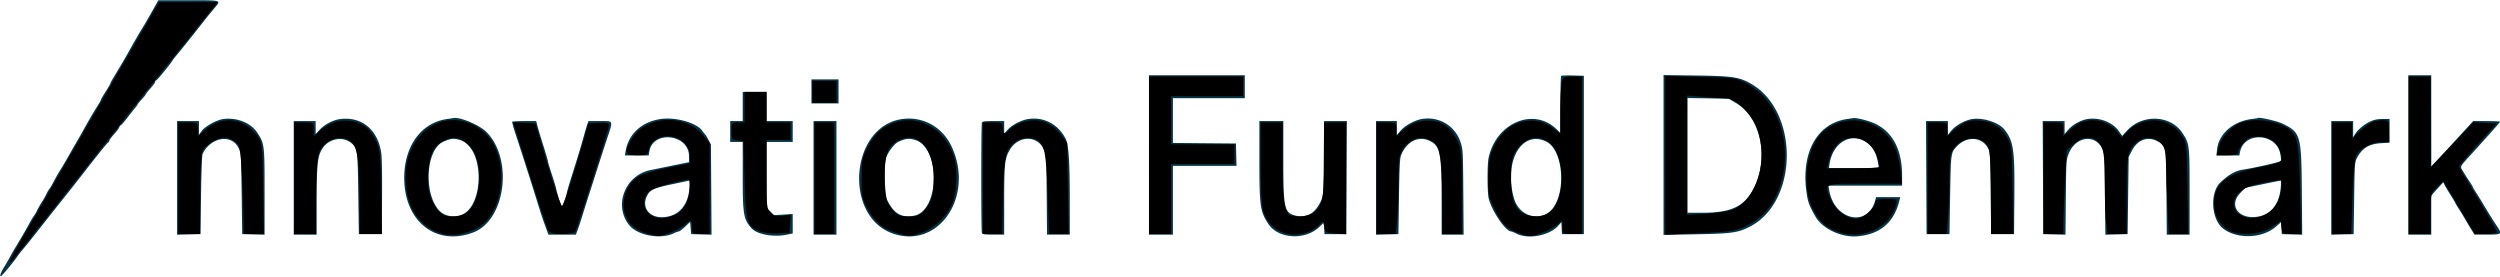 <?xml version="1.0" encoding="UTF-8" standalone="no"?>
<svg
   width="298"
   height="33"
   viewBox="0 0 400 44.212"
   version="1.1"
   id="svg826"
   sodipodi:docname="inno.svg"
   inkscape:version="1.1.1 (c3084ef, 2021-09-22)"
   xmlns:inkscape="http://www.inkscape.org/namespaces/inkscape"
   xmlns:sodipodi="http://sodipodi.sourceforge.net/DTD/sodipodi-0.dtd"
   xmlns="http://www.w3.org/2000/svg"
   xmlns:svg="http://www.w3.org/2000/svg">
  <defs
     id="defs830" />
  <sodipodi:namedview
     id="namedview828"
     pagecolor="#ffffff"
     bordercolor="#999999"
     borderopacity="1"
     inkscape:pageshadow="0"
     inkscape:pageopacity="0"
     inkscape:pagecheckerboard="0"
     showgrid="false"
     inkscape:zoom="3.8355705"
     inkscape:cx="200.88276"
     inkscape:cy="38.977253"
     inkscape:window-width="1680"
     inkscape:window-height="969"
     inkscape:window-x="0"
     inkscape:window-y="25"
     inkscape:window-maximized="0"
     inkscape:current-layer="svg826" />
  <path
     d="M25.125.375c-.118.206-.34.6-.493.875-.739 1.328-1.547 2.723-1.882 3.25-.377.592-1.388 2.339-2.006 3.465a132.61 132.61 0 0 1-2.438 4.156c-.352.571-.639 1.098-.639 1.172 0 .073-.337.656-.749 1.295-.412.639-.75 1.224-.75 1.3-.001.077-.251.527-.555 1-.578.898-1.701 2.823-2.4 4.112a50.995 50.995 0 0 1-.855 1.5c-.246.412-.573.975-.726 1.25-.779 1.397-1.57 2.752-2.044 3.5A25.41 25.41 0 0 0 8.594 29c-.255.504-.566 1.032-.69 1.173-.123.141-.343.516-.487.833-.145.318-.482.915-.75 1.327-.268.413-.606 1.01-.75 1.328-.145.317-.362.692-.483.833-.121.141-.464.706-.76 1.256-.518.959-1.144 2.038-2.227 3.833a46.064 46.064 0 0 0-.905 1.584 31.846 31.846 0 0 1-.871 1.5c-.532.852-.766 1.5-.541 1.5.145 0 2.139-2.405 2.731-3.294.152-.229.515-.688.804-1.02.29-.332 1.235-1.503 2.099-2.603.865-1.1 1.871-2.375 2.235-2.833l2.123-2.67a335.088 335.088 0 0 0 2.961-3.751c2.343-3.022 4.017-5.101 4.199-5.213.12-.073.22-.223.222-.333.002-.11.337-.565.745-1.012.408-.446.786-.952.841-1.125.054-.172.159-.313.231-.313.073 0 .549-.544 1.058-1.208a50.063 50.063 0 0 1 1.274-1.609c.191-.22.348-.445.349-.5.001-.055.301-.422.667-.815.365-.394.666-.769.667-.834.001-.064.339-.492.75-.95.411-.457.747-.926.747-1.041 0-.115.064-.21.142-.21.137 0 2.267-2.584 2.616-3.174.096-.163.453-.621.792-1.019.544-.637 2.549-3.147 4.409-5.521.344-.438.981-1.219 1.416-1.734C35.444-.078 35.67 0 30.171 0h-4.83l-.216.375M183.833 24.75V37.5h3.834v-11h10.178l-.048-1.792-.047-1.791-5.042-.044-5.041-.045v-7.161h11.5V12h-15.334v12.75m65.95-12.644c-.064.064-.116 2.144-.116 4.622v4.506l-.625-.608c-3.658-3.557-9.662-1.022-10.87 4.591-.221 1.029-.216 5.474.008 6.45.454 1.974 2.714 5.314 3.607 5.329.111.002.494.156.85.341 1.861.97 5.294.318 6.688-1.27l.492-.56.05.955.05.955h3.5V12.083l-1.759-.047c-.967-.025-1.811.006-1.875.07m16.384 12.649v12.786l5.125-.095c5.789-.107 6.753-.241 8.643-1.2 7.788-3.953 7.975-18.34.298-22.847-1.883-1.106-3.006-1.28-8.775-1.358l-5.291-.072v12.786m119.166-.005V37.5H389v-6.257l.96-1.06.96-1.06.243.48c.134.264.565.983.957 1.596.392.614.713 1.157.713 1.206 0 .048.282.521.625 1.05.344.529.775 1.233.959 1.564.183.331.595 1.023.916 1.537l.584.935 2.041.004c2.375.006 2.431-.048 1.5-1.437a92.066 92.066 0 0 1-2.296-3.695c-.14-.245-.534-.879-.875-1.408-.341-.529-.62-1.005-.62-1.059 0-.054-.237-.446-.526-.872a37.353 37.353 0 0 1-1.008-1.586c-.56-.945-.764-.552 1.699-3.271 3.11-3.433 4.168-4.634 4.168-4.733 0-.055-.966-.101-2.146-.101h-2.147l-1.395 1.518-2.145 2.336a422.49 422.49 0 0 1-1.954 2.107l-1.205 1.289-.004-7.291L389 12h-3.667v12.75m-255.5-10.167V16.5h4.334v-3.833h-4.334v1.916m-11 2.417v2.333h-2v3.334h2v5.298c0 6.317.122 7.056 1.406 8.508.881.995 3.509 1.477 5.644 1.034l.95-.197v-3.101l-1.494.085-1.493.085-.59-.59-.589-.589V22.667h4.166v-3.334h-4.166v-4.666h-3.834V17m158.949-.542c3.886 2.309 5.242 8.493 2.933 13.374-1.464 3.096-3.601 4.168-8.307 4.168H270V15.642l3.296.054 3.296.054 1.19.708m-242.078 2.55c-1.115.156-2.974 1.209-3.49 1.975l-.381.566v-2.216h-3.5v18.178l1.875-.047 1.875-.047.084-6.25c.048-3.645.152-6.392.25-6.591 1.355-2.771 4.778-3.236 5.825-.791.319.746.347 1.222.425 7.215l.083 6.417 1.792.047 1.791.047v-6.843c0-7.645-.01-7.729-1.223-9.555-1.01-1.521-3.278-2.404-5.406-2.105m18.689.005c-1.114.147-2.485.871-3.263 1.724l-.62.68-.005-1.042-.005-1.042H47V37.5h3.667v-5.34c0-6.096.153-7.373 1.033-8.598 1.036-1.442 3.159-1.803 4.456-.758 1.038.836 1.072 1.071 1.171 8.196l.09 6.417h3.666l.046-5.917c.028-3.532-.024-6.387-.129-7.083-.561-3.744-3.147-5.859-6.607-5.404m17.068.001c-4.089.599-6.789 4.338-6.789 9.403 0 6.975 5.108 11.005 11.061 8.727 5.132-1.963 6.42-11.637 2.134-16.031-1.123-1.152-4.321-2.497-5.367-2.258-.046.01-.513.082-1.039.159m34.225-.01c-3.04.447-5.149 2.408-5.6 5.204l-.101.625h3.806l.102-.641c.547-3.421 6.291-2.787 6.342.699l.015 1.015-2.667.545-3.528.723c-4.053.835-5.913 5.659-3.392 8.797 1.359 1.69 5.069 2.352 7.208 1.285.282-.141.607-.256.72-.256.114 0 .571-.345 1.017-.766l.809-.766.083.974.083.975 1.632.047 1.632.048-.049-7.214-.048-7.215-.397-.75c-.219-.412-.448-.787-.508-.833-.061-.046-.275-.319-.476-.607-.902-1.292-4.27-2.244-6.683-1.889m38.608.01c-8.295 1.212-9.378 15.614-1.377 18.33 7.341 2.492 13.045-6.047 9.328-13.963-1.468-3.126-4.614-4.854-7.951-4.367m20.189-.005c-1.09.175-2.571.947-3.242 1.69l-.574.635v-2.001h-1.733c-1.425 0-1.75.047-1.833.264-.132.344-.132 17.295 0 17.639.083.217.408.264 1.833.264h1.733l.002-5.458c.003-5.932.092-6.738.898-8.112 1.334-2.276 4.361-2.358 5.398-.145l.452.965.052 6.375.052 6.375h3.646l-.004-5.875c-.003-5.908-.188-8.554-.664-9.473-1.204-2.33-3.526-3.543-6.016-3.143m63.007-.008c-1.126.191-2.701 1.053-3.387 1.855l-.603.704V19.333h-3.333v18.178l1.791-.047 1.792-.047.088-6c.067-4.565.143-6.14.319-6.584.904-2.275 2.838-3.221 4.683-2.291 1.599.806 1.824 2.004 1.825 9.75l.002 5.208h3.514l-.049-6.792c-.047-6.54-.063-6.834-.428-7.959-.861-2.655-3.449-4.216-6.214-3.748m68.033.004c-4.851.705-7.435 5.481-6.453 11.927.217 1.427.429 1.979 1.422 3.714 1.105 1.931 4.213 3.366 6.758 3.12 3.648-.352 5.837-2.256 6.678-5.808l.108-.458h-3.856l-.177.625c-1.192 4.232-6.453 3.067-7.305-1.618l-.152-.84H304.333v-1.649c0-4.047-1.478-6.907-4.264-8.248-1.024-.493-3.072-1.017-3.569-.913-.046.01-.486.076-.977.148m20.059-.003c-1.134.161-2.715 1.034-3.374 1.863l-.541.682v-2.214h-3.503l.043 9.042.043 9.042h3.667l.103-6.084c.119-7.032.109-6.956 1.127-8.008 1.559-1.609 3.887-1.487 4.886.257.378.658.385.762.467 7.251l.083 6.584h3.667l.048-6.084c.058-7.436-.132-8.741-1.539-10.586-.885-1.16-3.376-2-5.177-1.745m18.385.007c-1.05.171-2.377.917-3.068 1.724l-.566.66v-2.06h-3.503l.044 9.042.043 9.042 1.78.047 1.78.047.057-5.964c.055-5.764.07-5.997.443-6.964 1.078-2.794 4.26-3.259 5.401-.79.353.763.367 1.015.421 7.254l.056 6.464 1.781-.047 1.781-.047.083-6.167.083-6.167.498-.982c.874-1.724 2.449-2.353 4.006-1.599 1.467.71 1.488.827 1.545 8.456l.049 6.542h3.652v-6.803c0-7.607-.013-7.717-1.139-9.447-1.887-2.898-6.398-3.094-8.875-.386l-.764.835-.582-.81c-1.011-1.406-3.098-2.19-5.006-1.88m26.259 0c-2.952.385-5.21 2.359-5.486 4.795l-.116 1.029h3.672l.103-.541c.625-3.31 5.826-3.075 6.448.291.096.516.146 1.02.113 1.12-.055.165-4.25 1.123-6.127 1.4-1.154.171-2.243.791-3.555 2.026-1.744 1.642-1.493 5.95.431 7.41 2.284 1.731 6.269 1.578 8.443-.323l.831-.727.05.964.05.964 1.634.047 1.633.048-.059-7.131c-.074-8.827-.201-9.259-3.148-10.666-.878-.419-3.844-1.076-3.889-.861-.002.012-.465.082-1.028.155m19.013.387c-.974.454-1.994 1.301-2.433 2.021l-.305.5v-1.292l-.001-1.292H373v18.178l1.792-.047 1.791-.047.084-5.75c.08-5.554.096-5.774.456-6.449.838-1.567 1.913-2.226 3.825-2.345l1.385-.087V19l-1.125.002c-.829.001-1.346.104-1.969.394m-297.282.036c-.054.054.22 1.047.609 2.208.823 2.454 2.797 8.645 3.863 12.11.141.458.494 1.49.784 2.292l.528 1.458h4.402l.325-.875c.178-.481.494-1.437.702-2.125.208-.687.656-2.113.996-3.167.34-1.054.978-3.041 1.417-4.416a633.16 633.16 0 0 1 1.524-4.7c1.022-3.094 1.102-2.884-1.111-2.884h-1.838l-.174.459c-.096.252-.345 1.095-.555 1.875-.378 1.409-.875 3.048-2.113 6.974-.357 1.131-.649 2.173-.649 2.316 0 .291-.687 2.245-.763 2.169-.1-.1-.904-2.678-.904-2.9 0-.127-.3-1.138-.667-2.246-.366-1.109-.666-2.102-.665-2.206.001-.105-.331-1.241-.736-2.524-.405-1.283-.828-2.69-.939-3.125l-.203-.792h-1.867c-1.027 0-1.912.045-1.966.099m48.21 8.985V37.5h3.666V19.333h-3.666v9.084m71.333-2.948c0 7.509.113 8.317 1.443 10.329 1.589 2.402 5.875 2.649 8.149.47l.727-.697.049.923.049.923h3.5l.043-9.042.043-9.042h-3.65l-.052 5.959c-.049 5.735-.065 5.988-.419 6.754-.951 2.062-2.283 2.854-4.064 2.419-1.836-.448-1.985-1.121-1.985-8.983v-6.149H201.5v6.136m96.594-3.04c1.294.612 2.111 1.844 2.395 3.613l.128.791h-7.993l.109-.679c.499-3.123 2.984-4.849 5.361-3.725m-224.548-.086c4.139 1.15 4.01 11.259-.155 12.133-1.266.266-2.465-.079-3.198-.92-2.473-2.836-1.994-9.769.754-10.931 1.217-.515 1.608-.557 2.599-.282m72.834 0c4.081 1.134 4.003 11.298-.093 12.121-2.012.404-3.244-.299-4.317-2.464-.445-.898-.562-5.961-.16-6.917.44-1.044 1.383-2.211 1.997-2.47 1.189-.501 1.588-.543 2.573-.27m101.086.306c2.491 1.271 3.157 7.445 1.127 10.437-1.718 2.531-5.446 1.726-6.346-1.37-1.723-5.93 1.248-11.092 5.219-9.067m-137.169 7.429c-.185 2.894-1.929 4.678-4.521 4.627-2.151-.042-3.207-1.867-2.116-3.655.47-.771 1.101-1.03 4.001-1.641l2.653-.561c.035-.008.027.546-.017 1.23m254.616-.036c-.251 2.506-1.418 4.076-3.354 4.516-3.189.725-5.141-1.627-3.101-3.733l.792-.818 2.75-.572c1.512-.315 2.814-.579 2.892-.587.078-.008.087.529.021 1.194"
     fill="#043444"
     fill-rule="evenodd"
     id="path824" />
  <path
     style="fill:#000000;stroke-width:0.754"
     d="m 1.173,31.167 c 0,-0.123 0.926,-1.818 2.059,-3.767 C 4.364,25.45 6.782,21.275 8.604,18.12 10.426,14.965 13.499,9.656 15.433,6.322 L 18.95,0.261 h 3.496 3.496 L 23.181,3.715 c -1.518,1.9 -3.195,3.982 -3.726,4.628 -0.531,0.645 -2.389,2.992 -4.129,5.214 -4.023,5.139 -13.618,17.259 -13.923,17.585 -0.127,0.136 -0.231,0.147 -0.231,0.024 z"
     id="path1025"
     transform="matrix(1.342,0,0,1.342,0,-0.042)" />
  <path
     style="fill:#000000;stroke-width:0.754"
     d="m 21.248,21.248 v -6.648 h 1.173 c 1.134,0 1.173,0.027 1.173,0.794 v 0.794 l 1.043,-0.838 c 2.014,-1.618 4.509,-1.252 6.103,0.897 0.505,0.681 0.552,1.136 0.629,6.192 l 0.084,5.457 H 30.262 29.07 l -0.024,-1.76 c -0.013,-0.968 -0.104,-3.327 -0.202,-5.242 -0.165,-3.226 -0.223,-3.519 -0.787,-3.976 -0.335,-0.271 -0.919,-0.493 -1.297,-0.492 -0.946,0.001 -2.343,0.903 -2.65,1.711 -0.14,0.368 -0.254,2.714 -0.254,5.214 v 4.546 h -1.304 -1.304 z"
     id="path1064"
     transform="matrix(1.342,0,0,1.342,0,-0.042)" />
  <path
     style="fill:#000000;stroke-width:0.754"
     d="m 35.066,21.248 v -6.648 h 1.173 c 1.144,0 1.173,0.021 1.173,0.828 v 0.828 l 0.587,-0.536 c 1.101,-1.007 2.291,-1.445 3.588,-1.32 1.536,0.148 2.434,0.793 3.186,2.287 0.541,1.074 0.598,1.597 0.68,6.192 l 0.089,5.019 h -1.328 -1.328 l -0.016,-3.976 c -0.019,-4.879 -0.239,-6.388 -1.022,-7.022 -1.27,-1.029 -3.422,-0.182 -3.898,1.534 -0.151,0.545 -0.276,2.898 -0.277,5.228 l -0.002,4.237 h -1.304 -1.304 z"
     id="path1103"
     transform="matrix(1.342,0,0,1.342,0,-0.042)" />
  <path
     style="fill:#000000;stroke-width:0.754"
     d="m 52.926,27.913 c -2.904,-0.705 -4.563,-3.186 -4.563,-6.827 0,-5.694 5.28,-8.737 9.291,-5.354 3.227,2.721 2.618,9.893 -0.984,11.579 -1.377,0.645 -2.694,0.856 -3.745,0.601 z m 2.83,-2.641 c 1.409,-1.108 1.864,-5.003 0.82,-7.022 -0.506,-0.979 -1.617,-1.826 -2.395,-1.826 -0.983,0 -2.118,0.711 -2.589,1.622 -0.561,1.085 -0.758,3.695 -0.383,5.08 0.163,0.603 0.597,1.453 0.965,1.89 0.553,0.657 0.861,0.794 1.783,0.794 0.732,0 1.35,-0.185 1.8,-0.539 z"
     id="path1142"
     transform="matrix(1.342,0,0,1.342,0,-0.042)" />
  <path
     style="fill:#000000;stroke-width:0.754"
     d="m 65.351,27.441 c -0.21,-0.403 -1.843,-5.416 -3.571,-10.963 l -0.593,-1.903 1.326,0.078 1.326,0.078 1.452,4.911 c 0.799,2.701 1.57,4.902 1.713,4.891 0.143,-0.011 0.914,-2.221 1.712,-4.911 l 1.451,-4.891 1.221,-0.079 c 0.872,-0.057 1.221,0.018 1.219,0.261 -0.002,0.394 -3.779,12.304 -4.032,12.712 -0.093,0.15 -0.803,0.273 -1.578,0.273 -1.078,0 -1.465,-0.107 -1.647,-0.456 z"
     id="path1181"
     transform="matrix(1.342,0,0,1.342,0,-0.042)" />
  <path
     style="fill:#000000;stroke-width:0.754"
     d="m 77.374,27.904 c -1.89,-0.449 -3.027,-1.758 -3.025,-3.483 0.002,-1.336 0.61,-2.563 1.632,-3.291 0.458,-0.326 1.89,-0.774 3.524,-1.101 l 2.752,-0.551 v -0.887 c 0,-1.766 -2.196,-2.923 -3.888,-2.048 -0.55,0.285 -0.874,0.681 -0.977,1.196 -0.146,0.728 -0.226,0.771 -1.425,0.771 -1.512,0 -1.605,-0.296 -0.623,-1.973 1.593,-2.718 6.245,-3.019 8.367,-0.54 l 0.892,1.042 v 5.428 5.428 h -1.043 c -0.985,0 -1.043,-0.043 -1.043,-0.782 0,-0.914 -0.256,-0.986 -0.915,-0.258 -0.397,0.439 -2.746,1.363 -3.239,1.274 -0.082,-0.015 -0.527,-0.117 -0.989,-0.226 z m 3.48,-2.481 c 0.365,-0.239 0.83,-0.833 1.033,-1.319 0.39,-0.934 0.505,-2.728 0.174,-2.722 -0.108,0.002 -1.134,0.238 -2.281,0.523 -1.339,0.333 -2.249,0.716 -2.542,1.068 -1.169,1.406 0.047,3.272 1.965,3.016 0.543,-0.072 1.286,-0.327 1.651,-0.567 z"
     id="path1220"
     transform="matrix(1.342,0,0,1.342,0,-0.042)" />
  <path
     style="fill:#000000;stroke-width:0.754"
     d="m 90.424,27.523 c -1.362,-0.602 -1.507,-1.142 -1.65,-6.144 l -0.13,-4.563 -0.717,-0.083 c -0.647,-0.074 -0.717,-0.183 -0.717,-1.108 0,-0.966 0.046,-1.026 0.782,-1.026 h 0.782 V 12.775 10.95 h 1.304 1.304 v 1.825 1.825 h 1.434 1.434 v 1.043 1.043 h -1.434 -1.434 v 4.131 c 0,3.784 0.043,4.17 0.516,4.598 0.379,0.343 0.762,0.427 1.448,0.315 l 0.933,-0.151 -0.079,1.094 -0.079,1.094 -1.434,0.061 c -0.799,0.034 -1.8,-0.101 -2.261,-0.305 z"
     id="path1259"
     transform="matrix(1.342,0,0,1.342,0,-0.042)" />
  <path
     style="fill:#000000;stroke-width:0.754"
     d="m 97.117,21.248 v -6.648 h 1.173 1.173 v 6.648 6.648 h -1.173 -1.173 z"
     id="path1298"
     transform="matrix(1.342,0,0,1.342,0,-0.042)" />
  <path
     style="fill:#000000;stroke-width:0.754"
     d="M 96.857,10.95 V 9.647 h 1.434 1.434 v 1.304 1.304 h -1.434 -1.434 z"
     id="path1337"
     transform="matrix(1.342,0,0,1.342,0,-0.042)" />
  <path
     style="fill:#000000;stroke-width:0.754"
     d="m 107.009,27.802 c -1.676,-0.452 -2.629,-1.216 -3.517,-2.819 -0.692,-1.25 -0.769,-1.621 -0.766,-3.734 0.002,-2.031 0.095,-2.522 0.691,-3.65 0.823,-1.557 1.586,-2.312 2.886,-2.855 2.98,-1.245 6.276,0.474 7.4,3.859 0.529,1.593 0.388,4.591 -0.277,5.906 -0.784,1.549 -2.232,2.848 -3.641,3.267 -1.487,0.441 -1.249,0.439 -2.776,0.027 z m 3.252,-2.793 c 0.858,-1.019 1.066,-1.781 1.066,-3.899 1.8e-4,-3.523 -2.013,-5.574 -4.252,-4.332 -1.243,0.69 -1.61,1.668 -1.612,4.292 -0.002,2.473 0.171,3.113 1.119,4.154 0.41,0.451 0.821,0.587 1.769,0.587 1.059,0 1.331,-0.114 1.91,-0.802 z"
     id="path1376"
     transform="matrix(1.342,0,0,1.342,0,-0.042)" />
  <path
     style="fill:#000000;stroke-width:0.754"
     d="m 117.192,21.248 v -6.648 h 1.173 c 1.078,0 1.173,0.053 1.173,0.652 0,0.754 0.305,0.836 0.815,0.22 0.507,-0.611 1.874,-1.133 2.97,-1.133 1.24,0 2.286,0.572 3.176,1.739 l 0.73,0.957 0.091,5.43 0.091,5.43 h -1.161 -1.161 l -0.186,-4.871 c -0.182,-4.778 -0.341,-5.628 -1.173,-6.266 -0.581,-0.446 -1.885,-0.409 -2.573,0.073 -1.259,0.882 -1.47,1.761 -1.575,6.567 l -0.098,4.497 h -1.147 -1.147 z"
     id="path1415"
     transform="matrix(1.342,0,0,1.342,0,-0.042)" />
  <path
     style="fill:#000000;stroke-width:0.754"
     d="M 137.007,18.511 V 9.125 h 5.605 5.605 v 1.173 1.173 h -4.302 -4.302 v 2.868 2.868 h 3.78 3.78 v 1.173 1.173 h -3.78 -3.78 v 4.171 4.171 h -1.304 -1.304 z"
     id="path1454"
     transform="matrix(1.342,0,0,1.342,0,-0.042)" />
  <path
     style="fill:#000000;stroke-width:0.754"
     d="m 153.041,27.755 c -1.198,-0.413 -2.107,-1.413 -2.477,-2.726 -0.141,-0.502 -0.258,-3.054 -0.259,-5.671 l -0.001,-4.758 h 1.304 1.304 v 4.676 c 0,4.526 0.188,5.9 0.864,6.33 0.535,0.34 2.124,0.222 2.73,-0.202 1.194,-0.837 1.36,-1.611 1.36,-6.359 v -4.445 h 1.304 1.304 v 6.663 6.663 l -1.237,-0.079 c -1.138,-0.073 -1.248,-0.14 -1.369,-0.837 -0.121,-0.697 -0.162,-0.721 -0.504,-0.309 -0.914,1.103 -2.826,1.57 -4.321,1.055 z"
     id="path1493"
     transform="matrix(1.342,0,0,1.342,0,-0.042)" />
  <path
     style="fill:#000000;stroke-width:0.754"
     d="m 164.122,21.248 v -6.648 h 1.173 c 1.134,0 1.173,0.027 1.173,0.794 v 0.794 l 1.043,-0.838 c 0.801,-0.644 1.361,-0.864 2.412,-0.948 1.723,-0.138 2.927,0.587 3.78,2.275 0.548,1.085 0.587,1.493 0.587,6.19 v 5.029 h -1.173 -1.173 l -0.006,-4.237 c -0.007,-4.59 -0.227,-6.118 -0.957,-6.653 -1.287,-0.942 -2.738,-0.665 -3.656,0.698 -0.535,0.794 -0.595,1.189 -0.595,3.934 0,1.678 -0.075,3.773 -0.168,4.654 l -0.168,1.603 h -1.136 -1.136 z"
     id="path1532"
     transform="matrix(1.342,0,0,1.342,0,-0.042)" />
  <path
     style="fill:#000000;stroke-width:0.754"
     d="m 180.955,27.745 c -1.39,-0.509 -1.839,-0.965 -2.755,-2.798 -0.681,-1.362 -0.781,-1.84 -0.771,-3.675 0.013,-2.351 0.372,-3.624 1.407,-4.98 1.564,-2.05 4.349,-2.525 6.262,-1.066 l 0.923,0.704 v -2.588 c 0,-1.423 0.073,-2.954 0.163,-3.403 0.153,-0.764 0.235,-0.815 1.304,-0.815 h 1.141 v 9.386 9.386 h -1.173 c -1.134,0 -1.173,-0.027 -1.173,-0.795 v -0.795 l -0.847,0.639 c -0.765,0.577 -2.528,1.235 -3.194,1.192 -0.143,-0.009 -0.722,-0.186 -1.286,-0.393 z m 3.856,-2.473 c 1.484,-1.168 1.857,-4.995 0.706,-7.251 -1.064,-2.086 -3.499,-2.113 -4.781,-0.052 -0.488,0.784 -0.58,1.307 -0.58,3.279 0,3.337 0.777,4.503 3.028,4.545 0.58,0.011 1.206,-0.19 1.627,-0.521 z"
     id="path1571"
     transform="matrix(1.342,0,0,1.342,0,-0.042)" />
  <path
     style="fill:#000000;stroke-width:0.754"
     d="M 198.536,18.52 V 9.064 l 4.243,0.102 c 4.168,0.101 4.268,0.116 5.671,0.905 4.17,2.343 5.639,8.721 3.138,13.624 -0.724,1.419 -2.005,2.622 -3.534,3.321 -1.105,0.505 -1.935,0.624 -5.411,0.778 l -4.106,0.182 z m 7.952,6.513 c 2.958,-1.122 4.423,-5.914 2.983,-9.763 -0.642,-1.717 -2.512,-3.538 -3.632,-3.538 -0.388,0 -1.604,-0.076 -2.701,-0.169 l -1.995,-0.169 v 7.116 7.116 l 2.281,-0.149 c 1.255,-0.082 2.633,-0.283 3.063,-0.446 z"
     id="path1610"
     transform="matrix(1.342,0,0,1.342,0,-0.042)" />
  <path
     style="fill:#000000;stroke-width:0.754"
     d="M 287.18,18.511 V 9.125 h 1.304 1.304 l 0.013,5.41 0.013,5.41 2.547,-2.688 2.547,-2.688 1.363,0.08 1.363,0.08 -2.222,2.477 c -1.222,1.362 -2.225,2.553 -2.229,2.647 -0.003,0.094 1.034,1.853 2.304,3.911 1.271,2.057 2.261,3.829 2.201,3.936 -0.06,0.108 -0.674,0.196 -1.364,0.196 h -1.255 l -1.885,-3.152 -1.885,-3.152 -0.756,0.724 c -0.728,0.698 -0.756,0.813 -0.756,3.152 v 2.428 h -1.304 -1.304 z"
     id="path1649"
     transform="matrix(1.342,0,0,1.342,0,-0.042)" />
  <path
     style="fill:#000000;stroke-width:0.754"
     d="m 278.055,21.248 v -6.648 h 1.173 1.173 v 0.964 0.964 l 0.847,-0.802 c 1.095,-1.036 1.798,-1.386 2.786,-1.386 0.785,0 0.799,0.023 0.799,1.304 v 1.304 l -0.978,9.64e-4 c -1.117,0.001 -2.495,0.744 -2.947,1.589 -0.183,0.341 -0.364,2.36 -0.446,4.968 l -0.138,4.393 h -1.135 -1.135 z"
     id="path1688"
     transform="matrix(1.342,0,0,1.342,0,-0.042)" />
  <path
     style="fill:#000000;stroke-width:0.754"
     d="m 265.619,27.401 c -1.051,-0.66 -1.642,-1.786 -1.642,-3.129 0,-2.312 1.362,-3.487 4.885,-4.211 3.238,-0.666 3.278,-0.688 3.086,-1.652 -0.264,-1.319 -1.261,-2.113 -2.654,-2.113 -0.98,0 -1.301,0.129 -1.819,0.732 -0.346,0.402 -0.629,0.901 -0.629,1.108 0,0.277 -0.338,0.377 -1.276,0.377 h -1.276 l 0.213,-0.944 c 0.259,-1.147 1.603,-2.594 2.764,-2.978 1.959,-0.647 5.104,-0.014 6.076,1.223 0.644,0.818 0.752,1.73 0.888,7.457 l 0.109,4.628 h -1.126 c -1.06,0 -1.13,-0.046 -1.207,-0.787 l -0.082,-0.787 -1.001,0.715 c -1.358,0.97 -4.049,1.154 -5.309,0.363 z m 4.189,-1.688 c 1.169,-0.488 1.929,-1.53 2.139,-2.93 0.096,-0.642 0.121,-1.221 0.054,-1.288 -0.067,-0.067 -1.049,0.068 -2.182,0.299 -1.475,0.3 -2.265,0.611 -2.778,1.094 -1.874,1.763 0.212,3.892 2.767,2.825 z"
     id="path1727"
     transform="matrix(1.342,0,0,1.342,0,-0.042)" />
  <path
     style="fill:#000000;stroke-width:0.754"
     d="m 243.64,21.248 v -6.648 h 1.173 c 1.145,0 1.173,0.02 1.173,0.831 v 0.831 l 0.717,-0.669 c 1.006,-0.939 1.71,-1.254 2.799,-1.254 1.133,0 2.252,0.539 2.944,1.418 l 0.509,0.647 0.589,-0.627 c 1.904,-2.027 5.034,-1.881 6.522,0.303 0.636,0.934 0.654,1.087 0.732,6.386 l 0.08,5.43 h -1.148 -1.148 l -0.17,-3.324 c -0.093,-1.828 -0.17,-4.121 -0.171,-5.096 -9.1e-4,-1.533 -0.087,-1.858 -0.641,-2.412 -1.125,-1.125 -2.825,-0.695 -3.663,0.927 -0.302,0.584 -0.39,1.779 -0.39,5.329 v 4.576 h -1.138 -1.138 l -0.166,-1.21 c -0.091,-0.665 -0.166,-2.842 -0.166,-4.836 0,-2.673 -0.1,-3.821 -0.381,-4.364 -0.676,-1.307 -2.06,-1.436 -3.321,-0.308 l -0.843,0.753 -0.181,3.353 c -0.1,1.844 -0.192,4.086 -0.204,4.983 l -0.023,1.629 h -1.173 -1.173 z"
     id="path1766"
     transform="matrix(1.342,0,0,1.342,0,-0.042)" />
  <path
     style="fill:#000000;stroke-width:0.754"
     d=""
     id="path1805"
     transform="matrix(1.342,0,0,1.342,0,-0.042)" />
  <path
     style="fill:#000000;stroke-width:0.754"
     d="m 219.638,27.801 c -1.725,-0.465 -2.727,-1.291 -3.515,-2.902 -1.319,-2.695 -0.839,-6.978 1.002,-8.952 1.472,-1.578 4.021,-2.043 6.076,-1.11 2.01,0.913 3.059,2.601 3.377,5.434 l 0.183,1.629 h -4.466 c -5.041,0 -4.901,-0.071 -3.954,2.015 0.56,1.233 1.826,2.154 2.963,2.155 0.812,0.001 2.261,-1.239 2.261,-1.934 0,-0.321 0.293,-0.411 1.332,-0.411 1.321,0 1.33,0.006 1.157,0.717 -0.604,2.482 -3.684,4.094 -6.416,3.359 z m 4.447,-7.921 c -8e-4,-0.108 -0.122,-0.628 -0.268,-1.156 -0.362,-1.302 -1.584,-2.298 -2.821,-2.298 -1.536,0 -2.535,0.976 -3.005,2.933 l -0.172,0.717 h 3.134 c 1.723,0 3.133,-0.088 3.132,-0.196 z"
     id="path1844"
     transform="matrix(1.342,0,0,1.342,0,-0.042)" />
  <path
     style="fill:#000000;stroke-width:0.754"
     d="m 229.822,21.248 v -6.648 h 1.173 c 1.138,0 1.173,0.024 1.173,0.809 v 0.809 l 0.917,-0.805 c 1.087,-0.955 1.866,-1.189 3.313,-0.995 1.278,0.171 2.231,0.831 2.94,2.034 0.466,0.791 0.531,1.45 0.61,6.165 l 0.088,5.28 h -1.327 -1.327 v -4.811 c 0,-3.02 -0.11,-5.052 -0.295,-5.457 -0.655,-1.438 -2.837,-1.504 -4,-0.121 -0.61,0.725 -0.659,0.98 -0.66,3.435 -8.6e-4,1.459 -0.077,3.62 -0.169,4.803 l -0.167,2.151 h -1.135 -1.135 z"
     id="path1883"
     transform="matrix(1.342,0,0,1.342,0,-0.042)" />
</svg>
